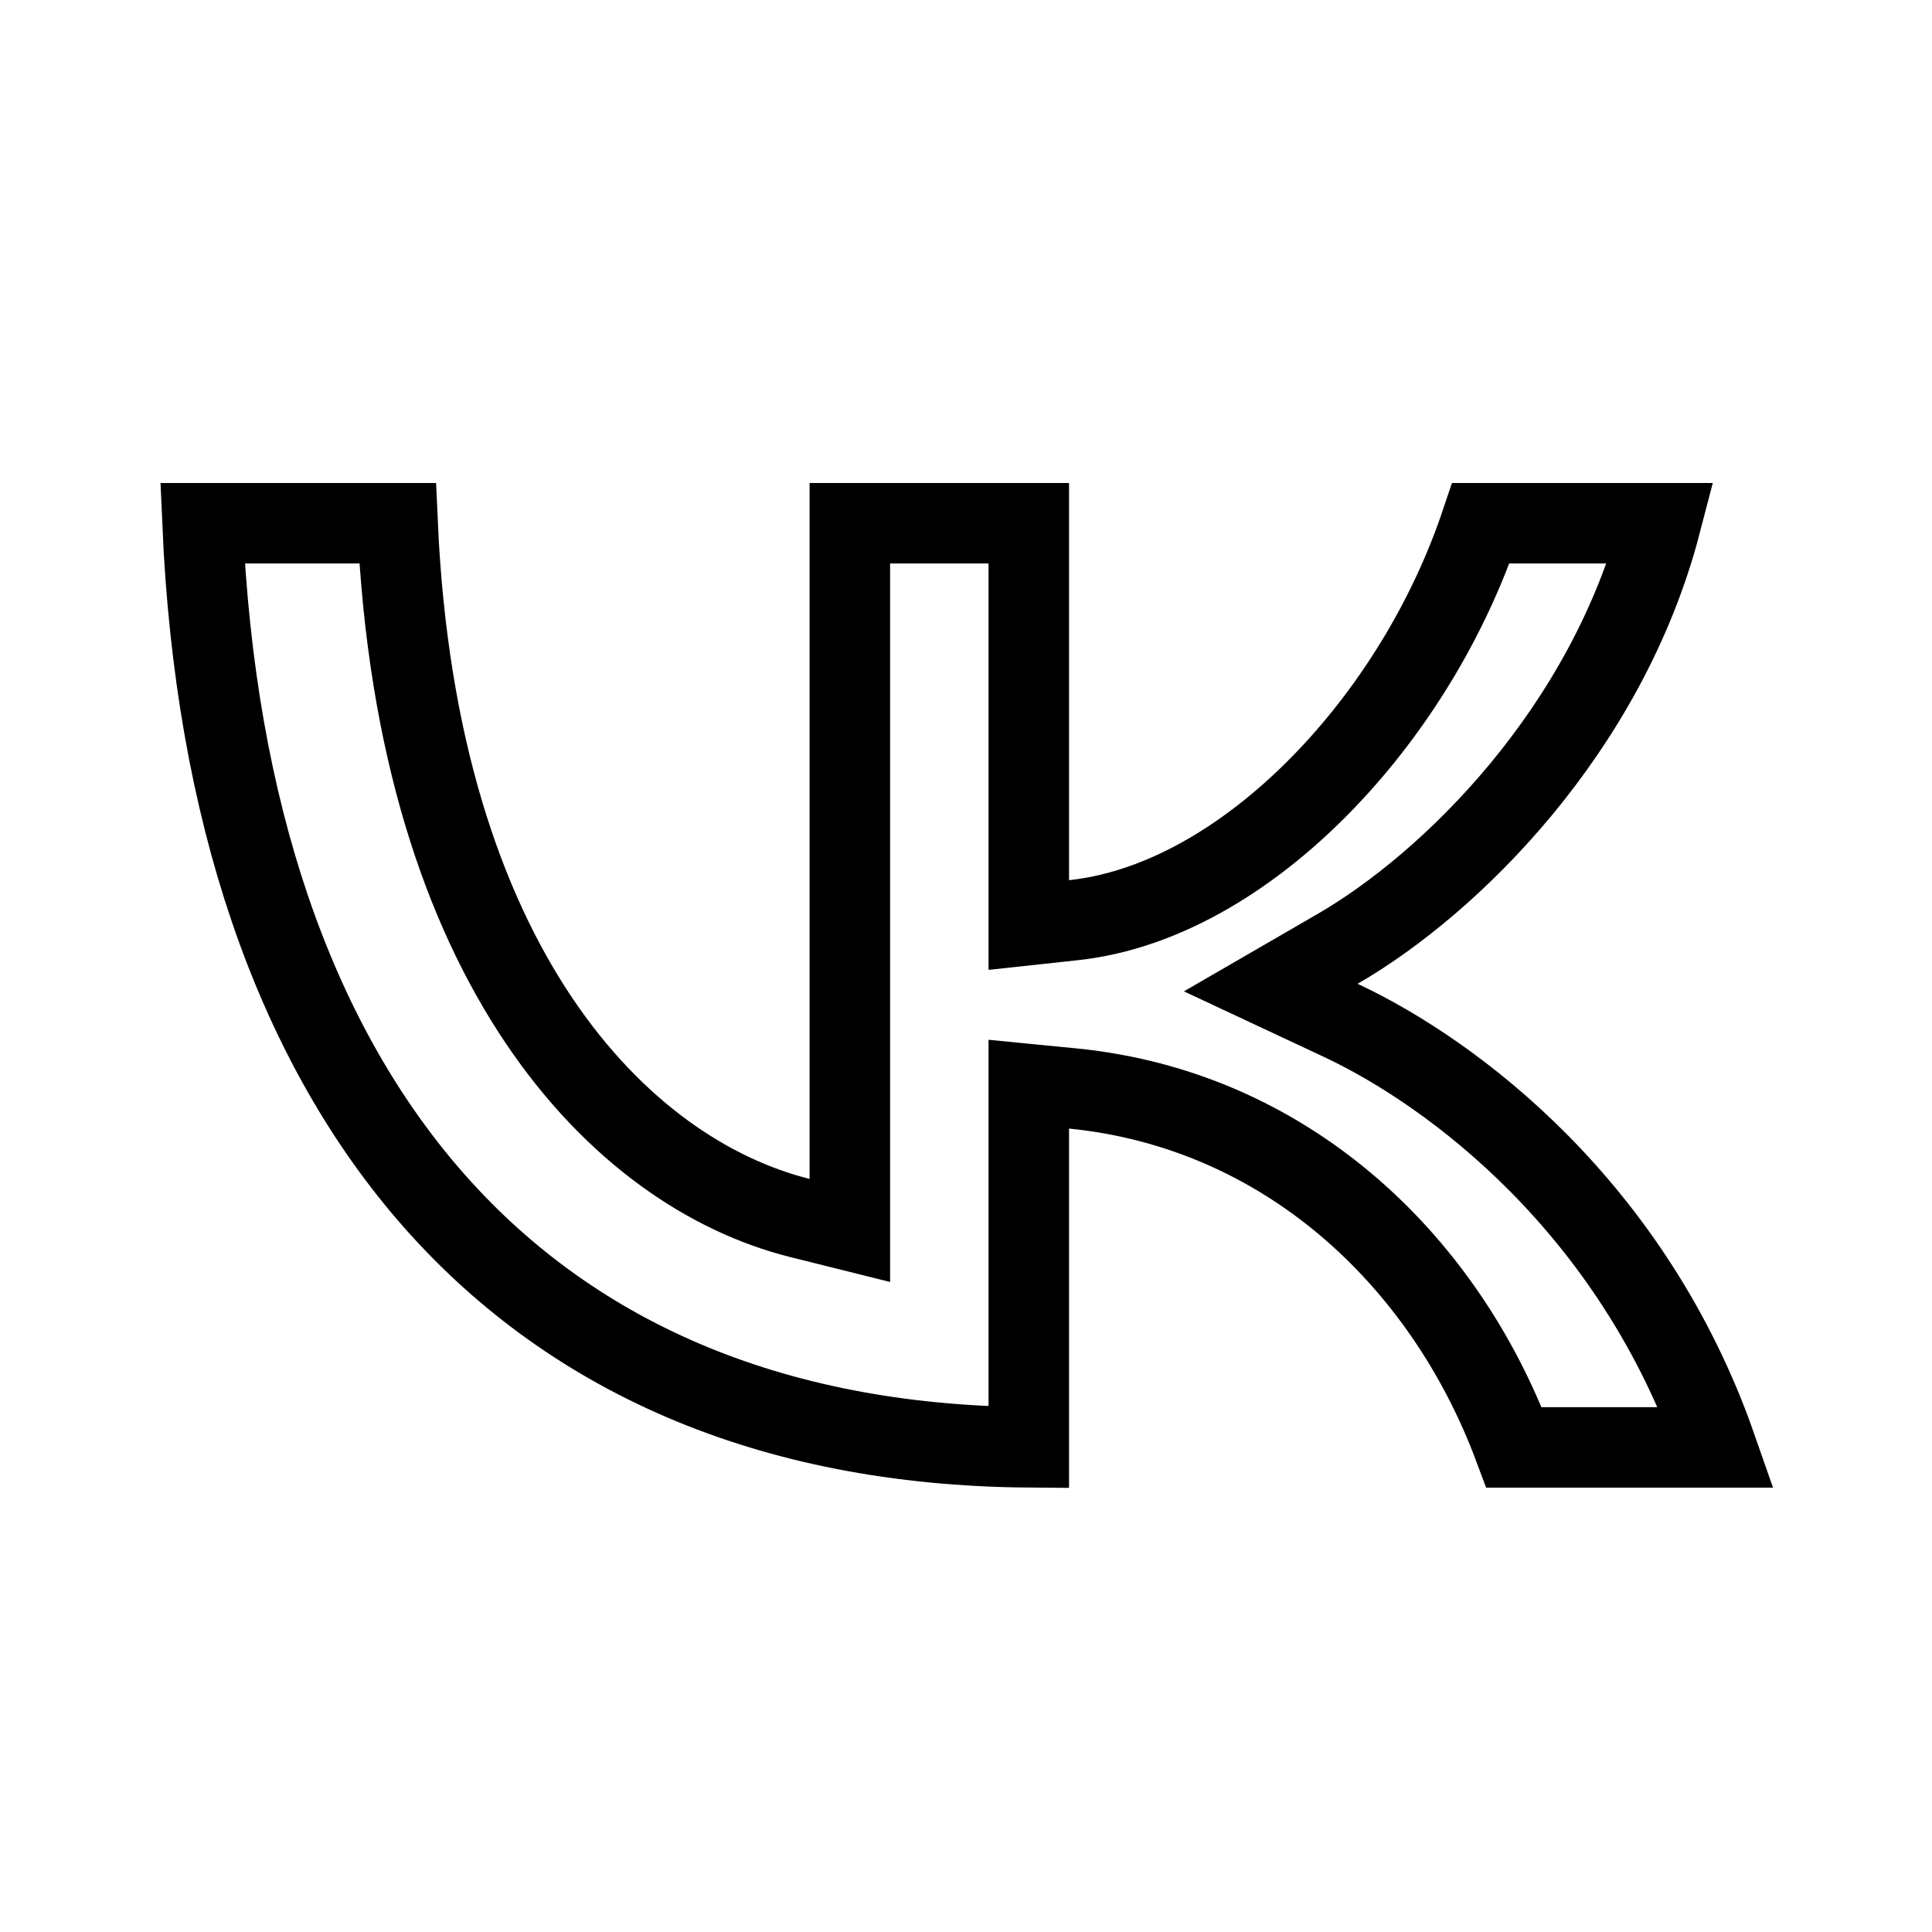 <svg width="24" height="24" viewBox="0 0 24 24" fill="none" xmlns="http://www.w3.org/2000/svg">
<path d="M10.557 14.645V6.5H12.78V10.934V11.491L13.334 11.431C14.481 11.308 15.595 10.607 16.494 9.659C17.317 8.793 17.998 7.683 18.396 6.5H20.63C19.96 9.07 18.018 10.977 16.615 11.788L15.786 12.268L16.653 12.674C18.06 13.333 20.282 15.005 21.321 17.98H18.808C17.927 15.62 15.949 13.783 13.33 13.522L12.78 13.468V14.02V17.979C9.541 17.954 7.044 16.833 5.324 14.837C3.653 12.897 2.67 10.079 2.516 6.5H4.939C5.185 12.02 7.708 14.573 9.936 15.13L10.557 15.285V14.645Z" stroke="black"/>
</svg>
